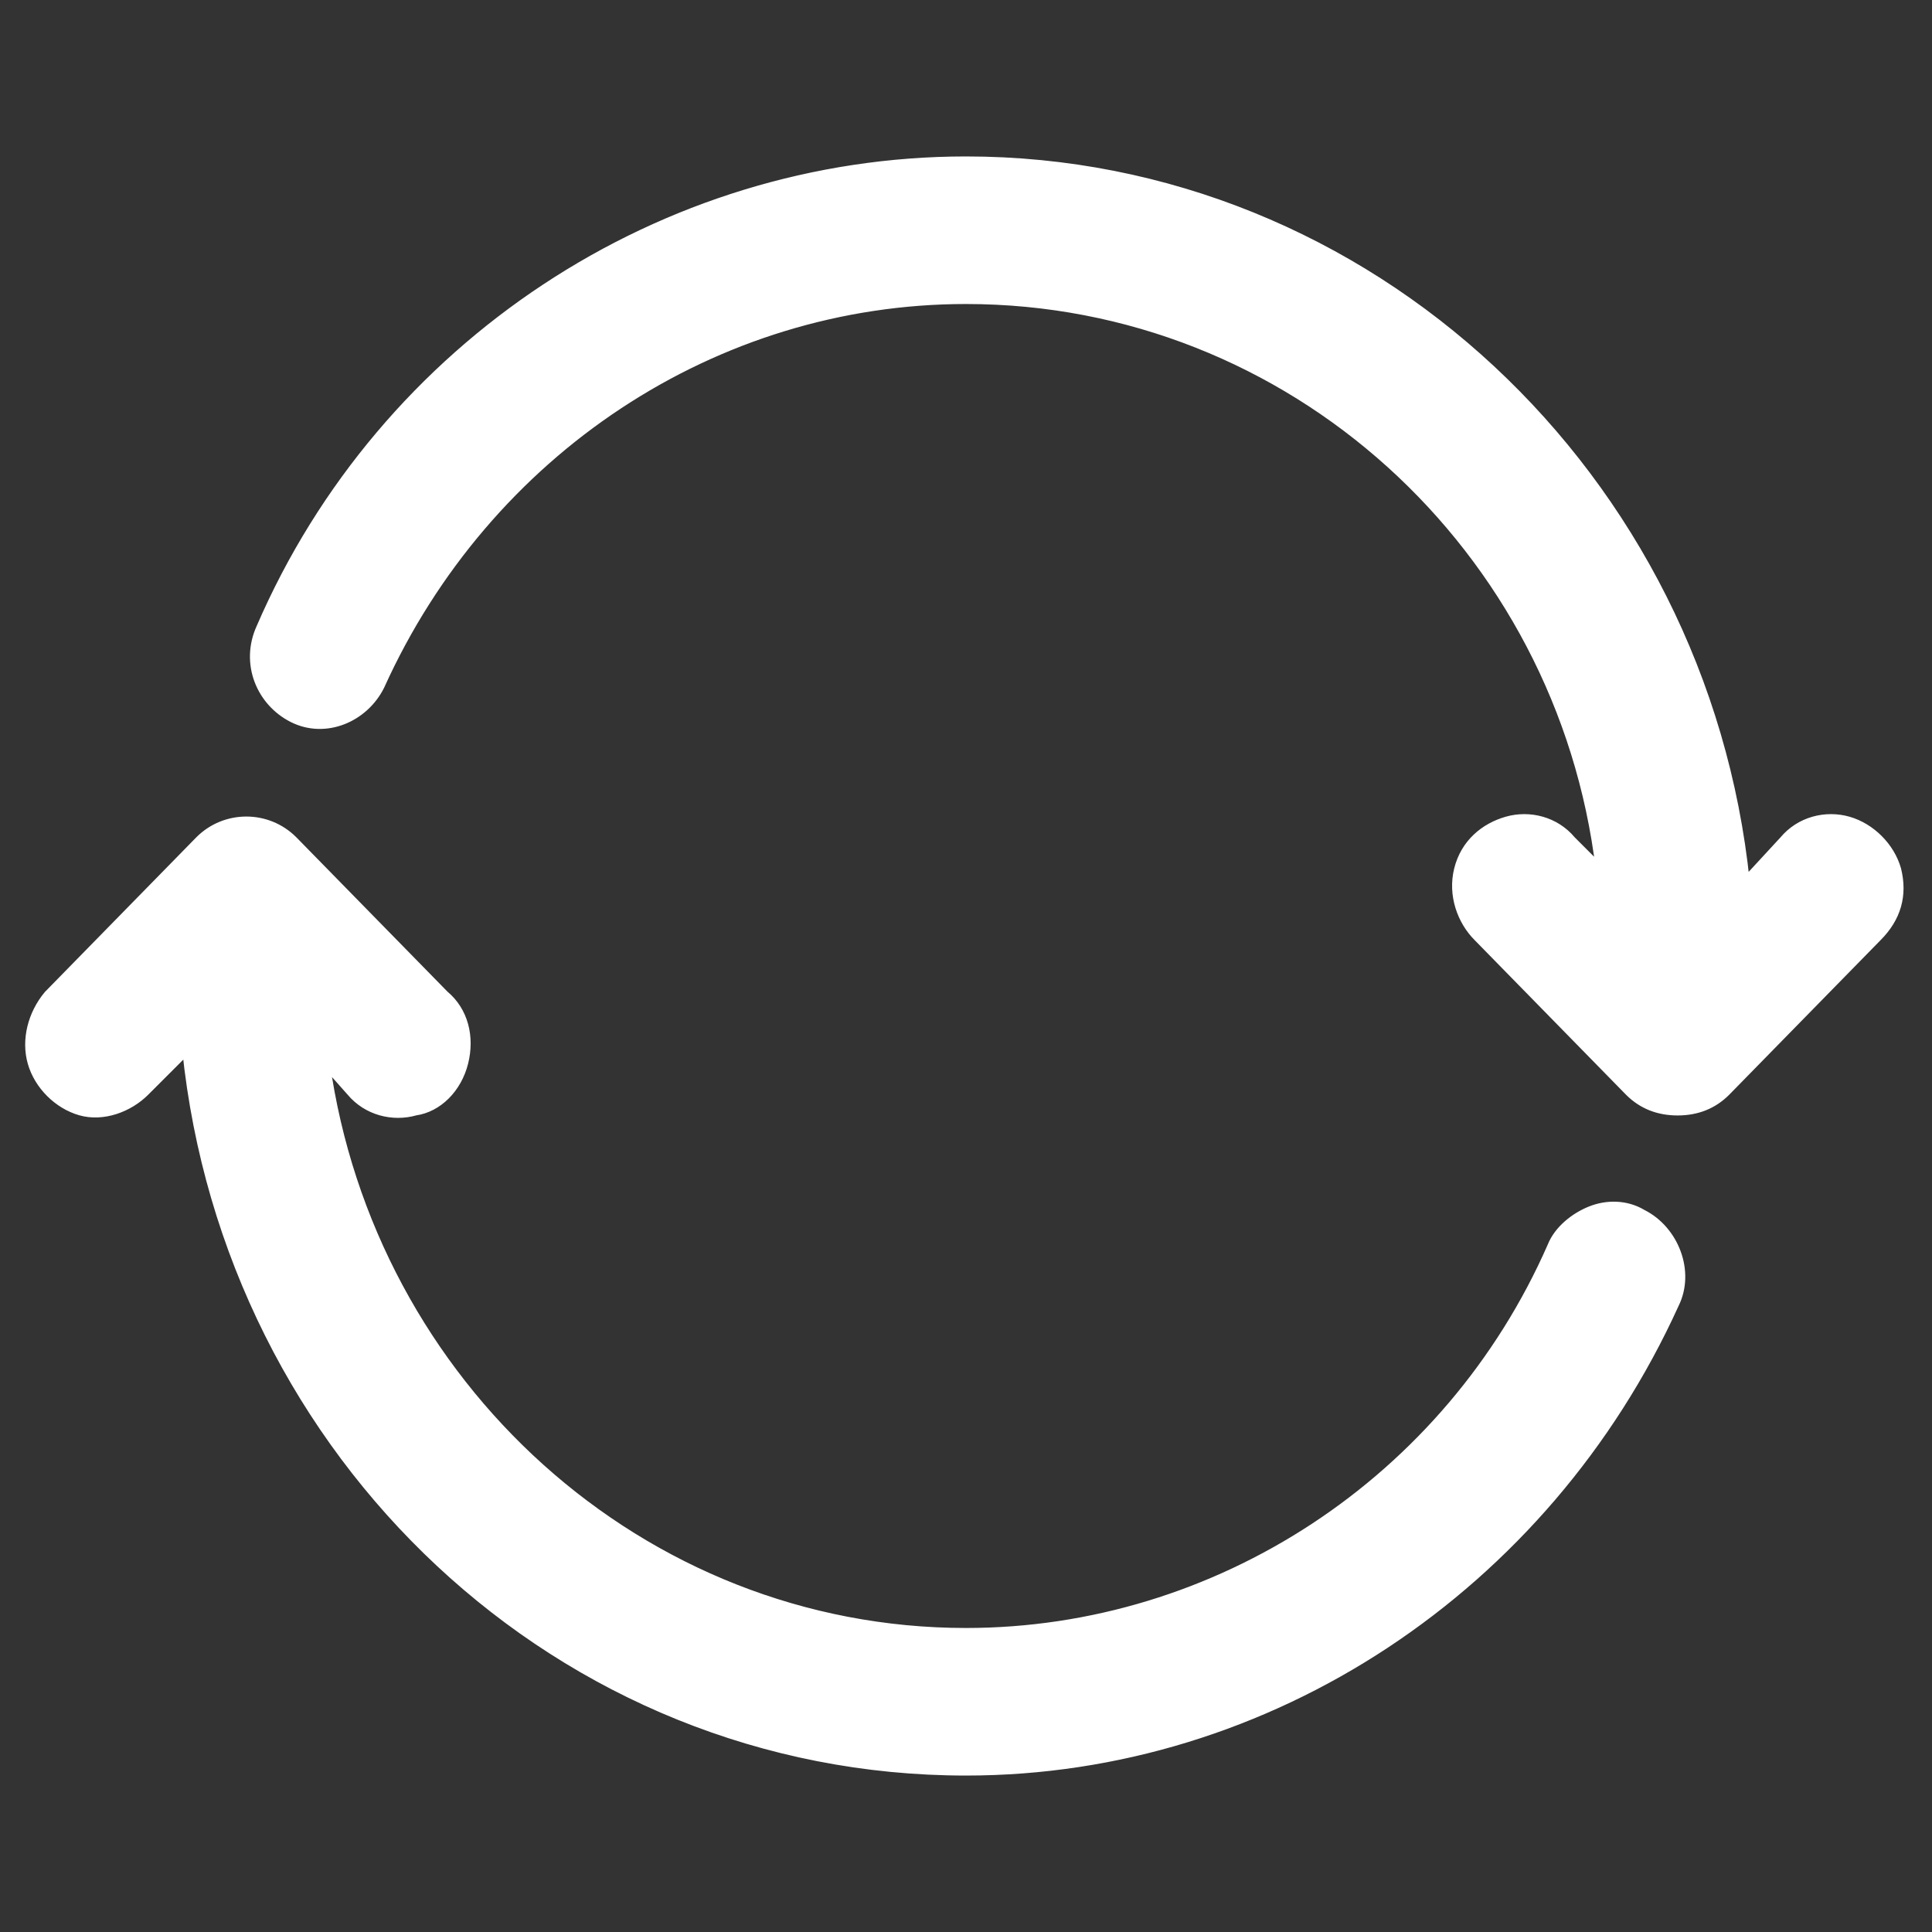 <?xml version="1.0" encoding="utf-8"?>
<!-- Generator: Adobe Illustrator 22.1.0, SVG Export Plug-In . SVG Version: 6.00 Build 0)  -->
<svg version="1.1" id="图层_1" xmlns="http://www.w3.org/2000/svg" xmlns:xlink="http://www.w3.org/1999/xlink" x="0px" y="0px"
	 viewBox="0 0 60 60" style="enable-background:new 0 0 60 60;" xml:space="preserve">
<rect x="0" y="0" width="60" height="60" fill="#333333" stroke="none"/>
<style type="text/css">
	.st0{fill:#FFFFFF;stroke:#FFFFFF;stroke-width:0.283;stroke-miterlimit:10;}
</style>
<g>
	<g>
		<path class="st0" d="M55.4,26.1c0.5-0.6,1.3-0.8,2-0.6c0.7,0.2,1.3,0.8,1.5,1.5c0.2,0.8,0,1.5-0.6,2.1l-4.7,4.8
			c-0.4,0.4-0.9,0.6-1.5,0.6c-0.6,0-1.1-0.2-1.5-0.6l-4.7-4.8c-0.5-0.5-0.8-1.3-0.6-2.1c0.2-0.8,0.8-1.3,1.5-1.5
			c0.7-0.2,1.5,0,2,0.6l0.9,0.9C48.5,17,40.1,9.3,30,9.3c-7.8,0-14.9,4.7-18.2,12c-0.5,1-1.7,1.5-2.7,1c-1-0.5-1.5-1.7-1-2.8
			C11.9,10.7,20.6,5,30,5c12.5,0,22.9,9.8,24.2,22.4L55.4,26.1L55.4,26.1z M51,37.7c1,0.5,1.5,1.8,1,2.8C48,49.3,39.4,55,30,55
			C17.4,55,7.1,45.2,5.8,32.6l-1.3,1.3c-0.5,0.5-1.3,0.8-2,0.6c-0.7-0.2-1.3-0.8-1.5-1.5c-0.2-0.7,0-1.5,0.5-2.1l4.7-4.8
			c0.8-0.8,2.1-0.8,2.9,0l4.7,4.8c0.6,0.5,0.8,1.3,0.6,2.1c-0.2,0.8-0.8,1.4-1.5,1.5c-0.7,0.2-1.5,0-2-0.6L10.1,33
			c1.4,10,9.8,17.7,19.9,17.7c7.8,0,15-4.7,18.2-12c0.2-0.5,0.7-0.9,1.2-1.1C49.9,37.4,50.5,37.4,51,37.7L51,37.7z M51,37.7"/>
	</g>
</g>
</svg>
